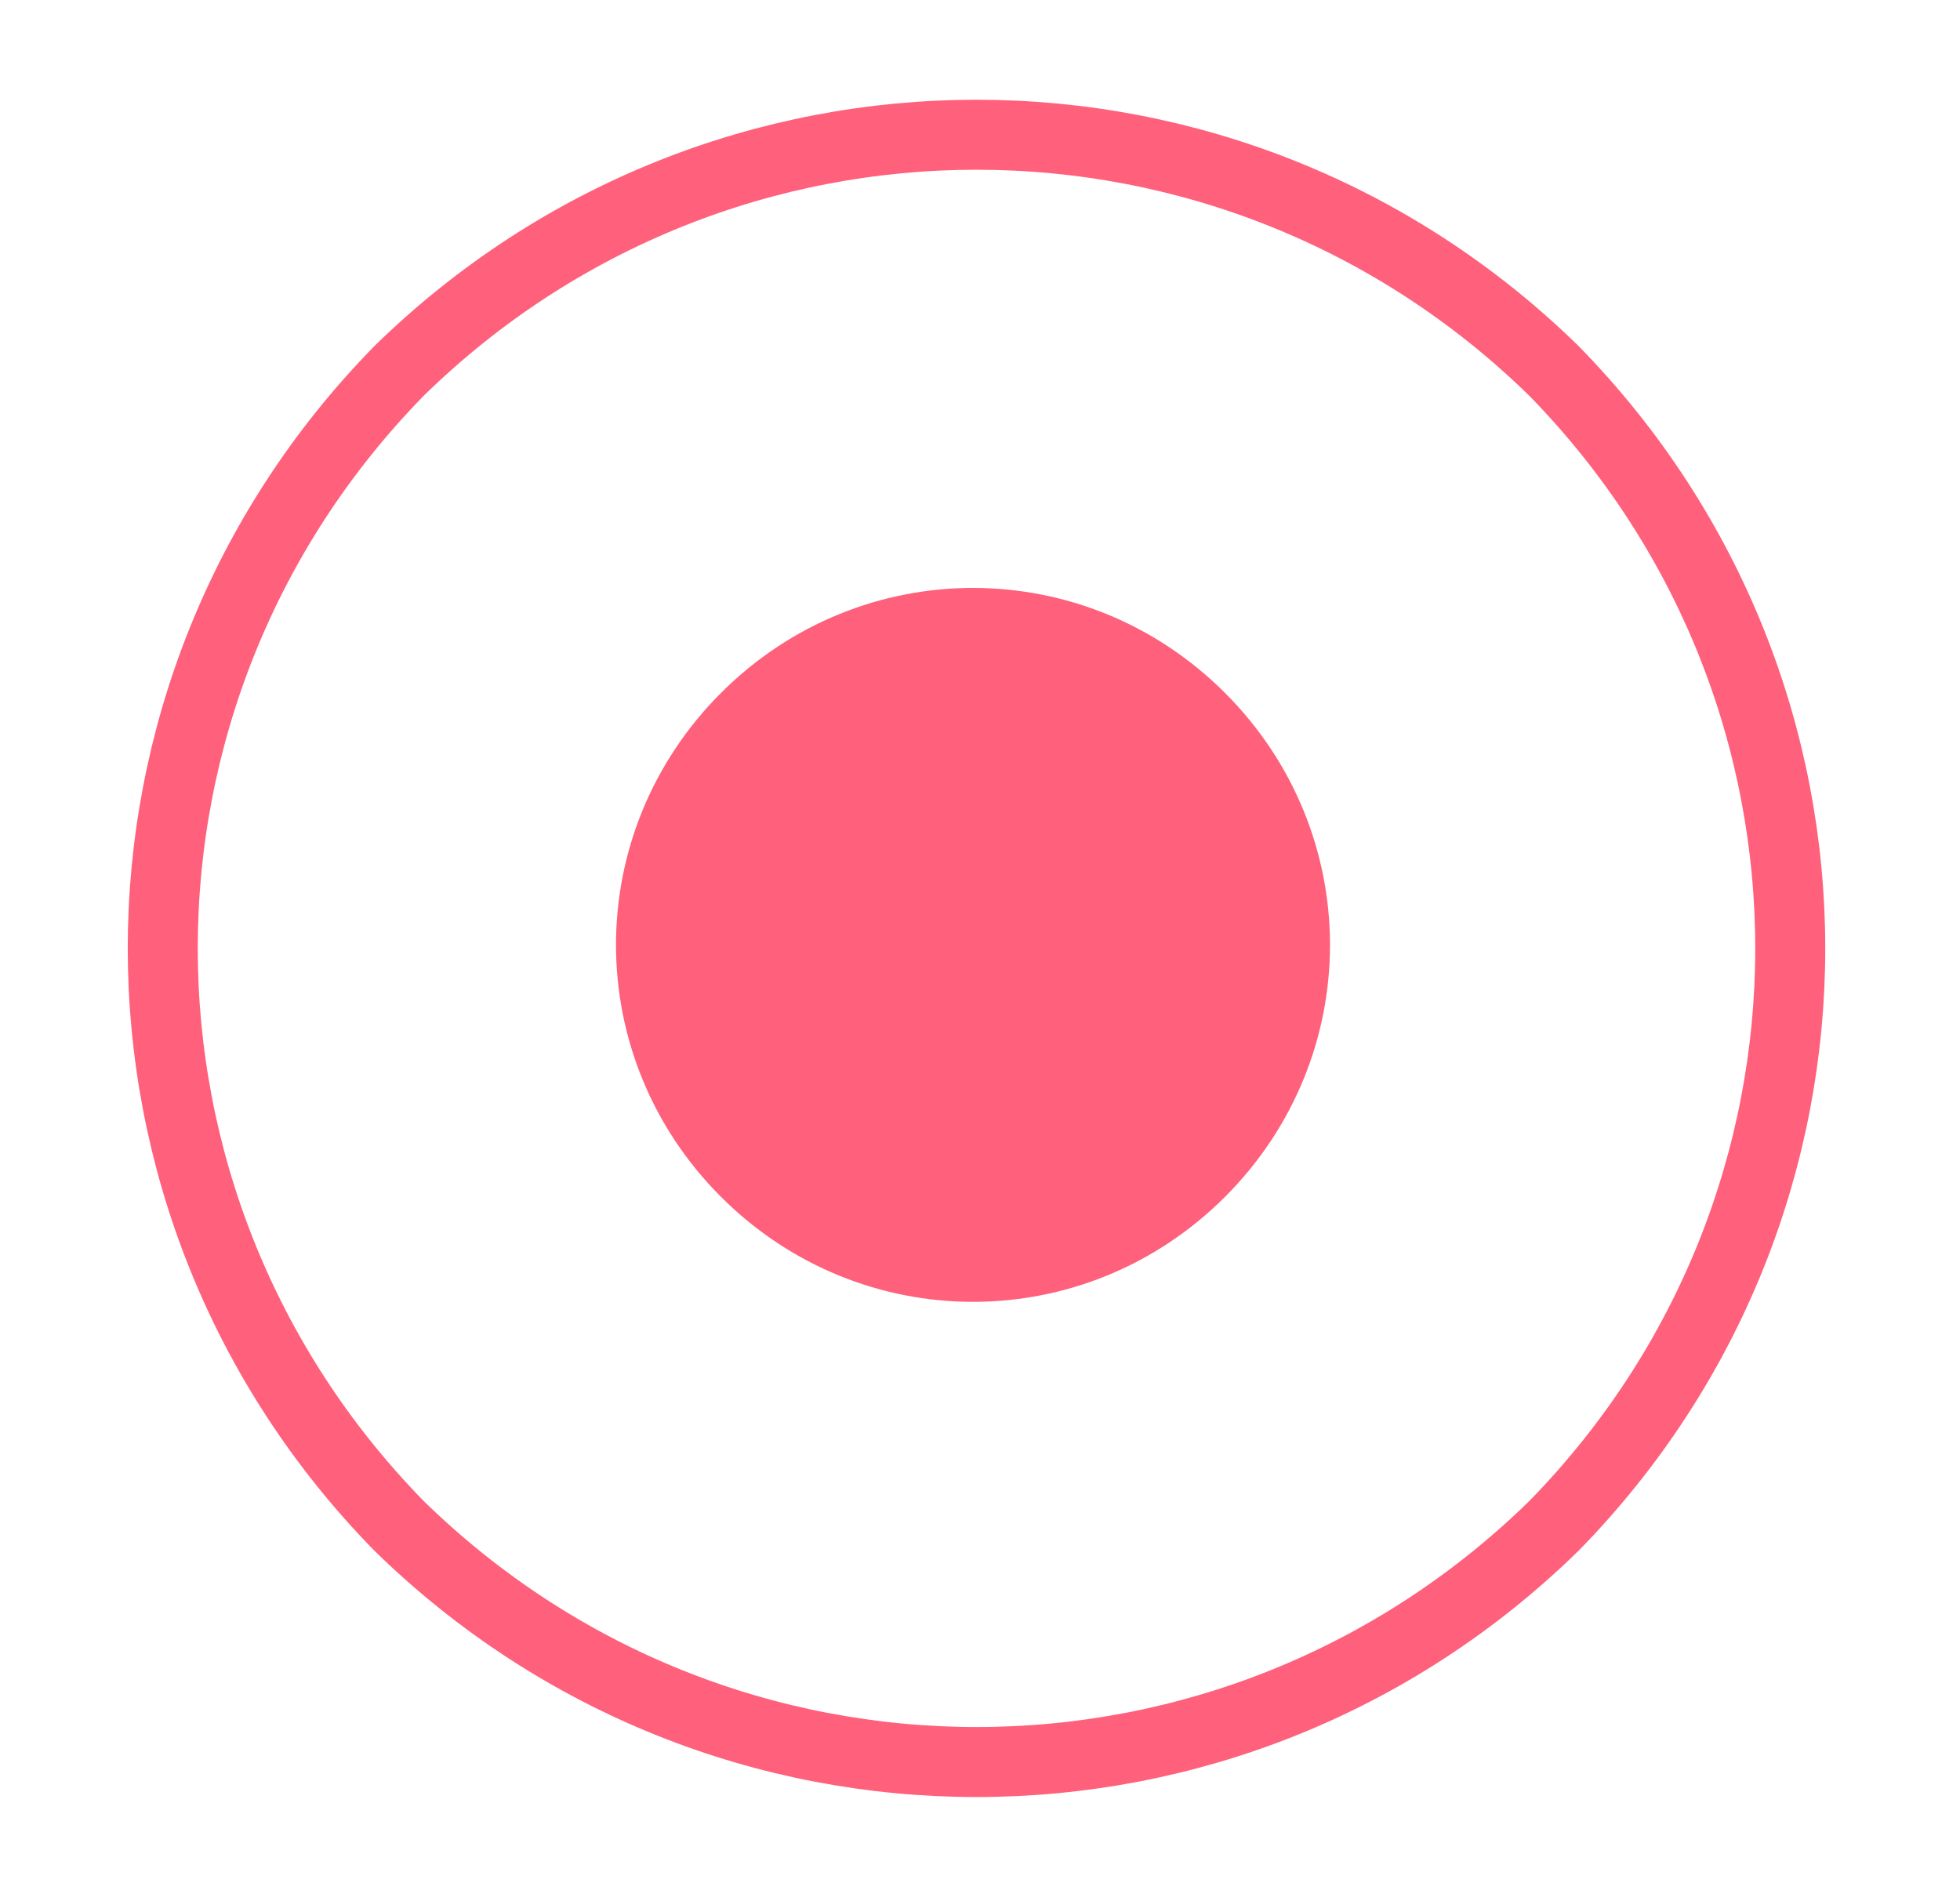 <?xml version="1.0" encoding="UTF-8" standalone="no"?><svg xmlns="http://www.w3.org/2000/svg" xmlns:xlink="http://www.w3.org/1999/xlink" clip-rule="evenodd" stroke-miterlimit="10" viewBox="0 0 28 27"><desc>SVG generated by Keynote</desc><defs></defs><g transform="matrix(1.00, 0.00, -0.00, -1.00, 0.0, 27.0)"><g><clipPath id="clip0x600007cb9f20"><path d="M 7.8 7.4 L 20.0 7.4 L 20.0 19.6 L 7.8 19.6 Z M 7.8 7.4 "></path></clipPath><g clip-path="url(#clip0x600007cb9f20)"><path d="M 17.5 17.1 C 19.5 15.1 19.5 11.9 17.5 9.9 C 15.5 7.9 12.3 7.9 10.3 9.9 C 8.3 11.9 8.3 15.1 10.3 17.1 C 12.3 19.1 15.5 19.1 17.5 17.1 Z M 17.5 17.1 " fill="#FF607B"></path></g></g><g><clipPath id="clip0x600007cba100"><path d="M 0.8 0.3 L 27.1 0.3 L 27.1 26.6 L 0.8 26.6 Z M 0.8 0.3 "></path></clipPath><g clip-path="url(#clip0x600007cba100)"><path d="M 19.9 3.4 C 24.4 8.0 24.4 15.3 19.9 19.9 C 15.3 24.4 8.0 24.4 3.4 19.9 C -1.1 15.3 -1.1 8.0 3.4 3.4 C 8.0 -1.1 15.3 -1.1 19.9 3.4 Z M 19.9 3.4 " fill="none" stroke="#FF607B" stroke-width="1.00" transform="matrix(1.00, 0.00, 0.00, -1.00, 2.3, 25.1)"></path></g></g></g></svg>